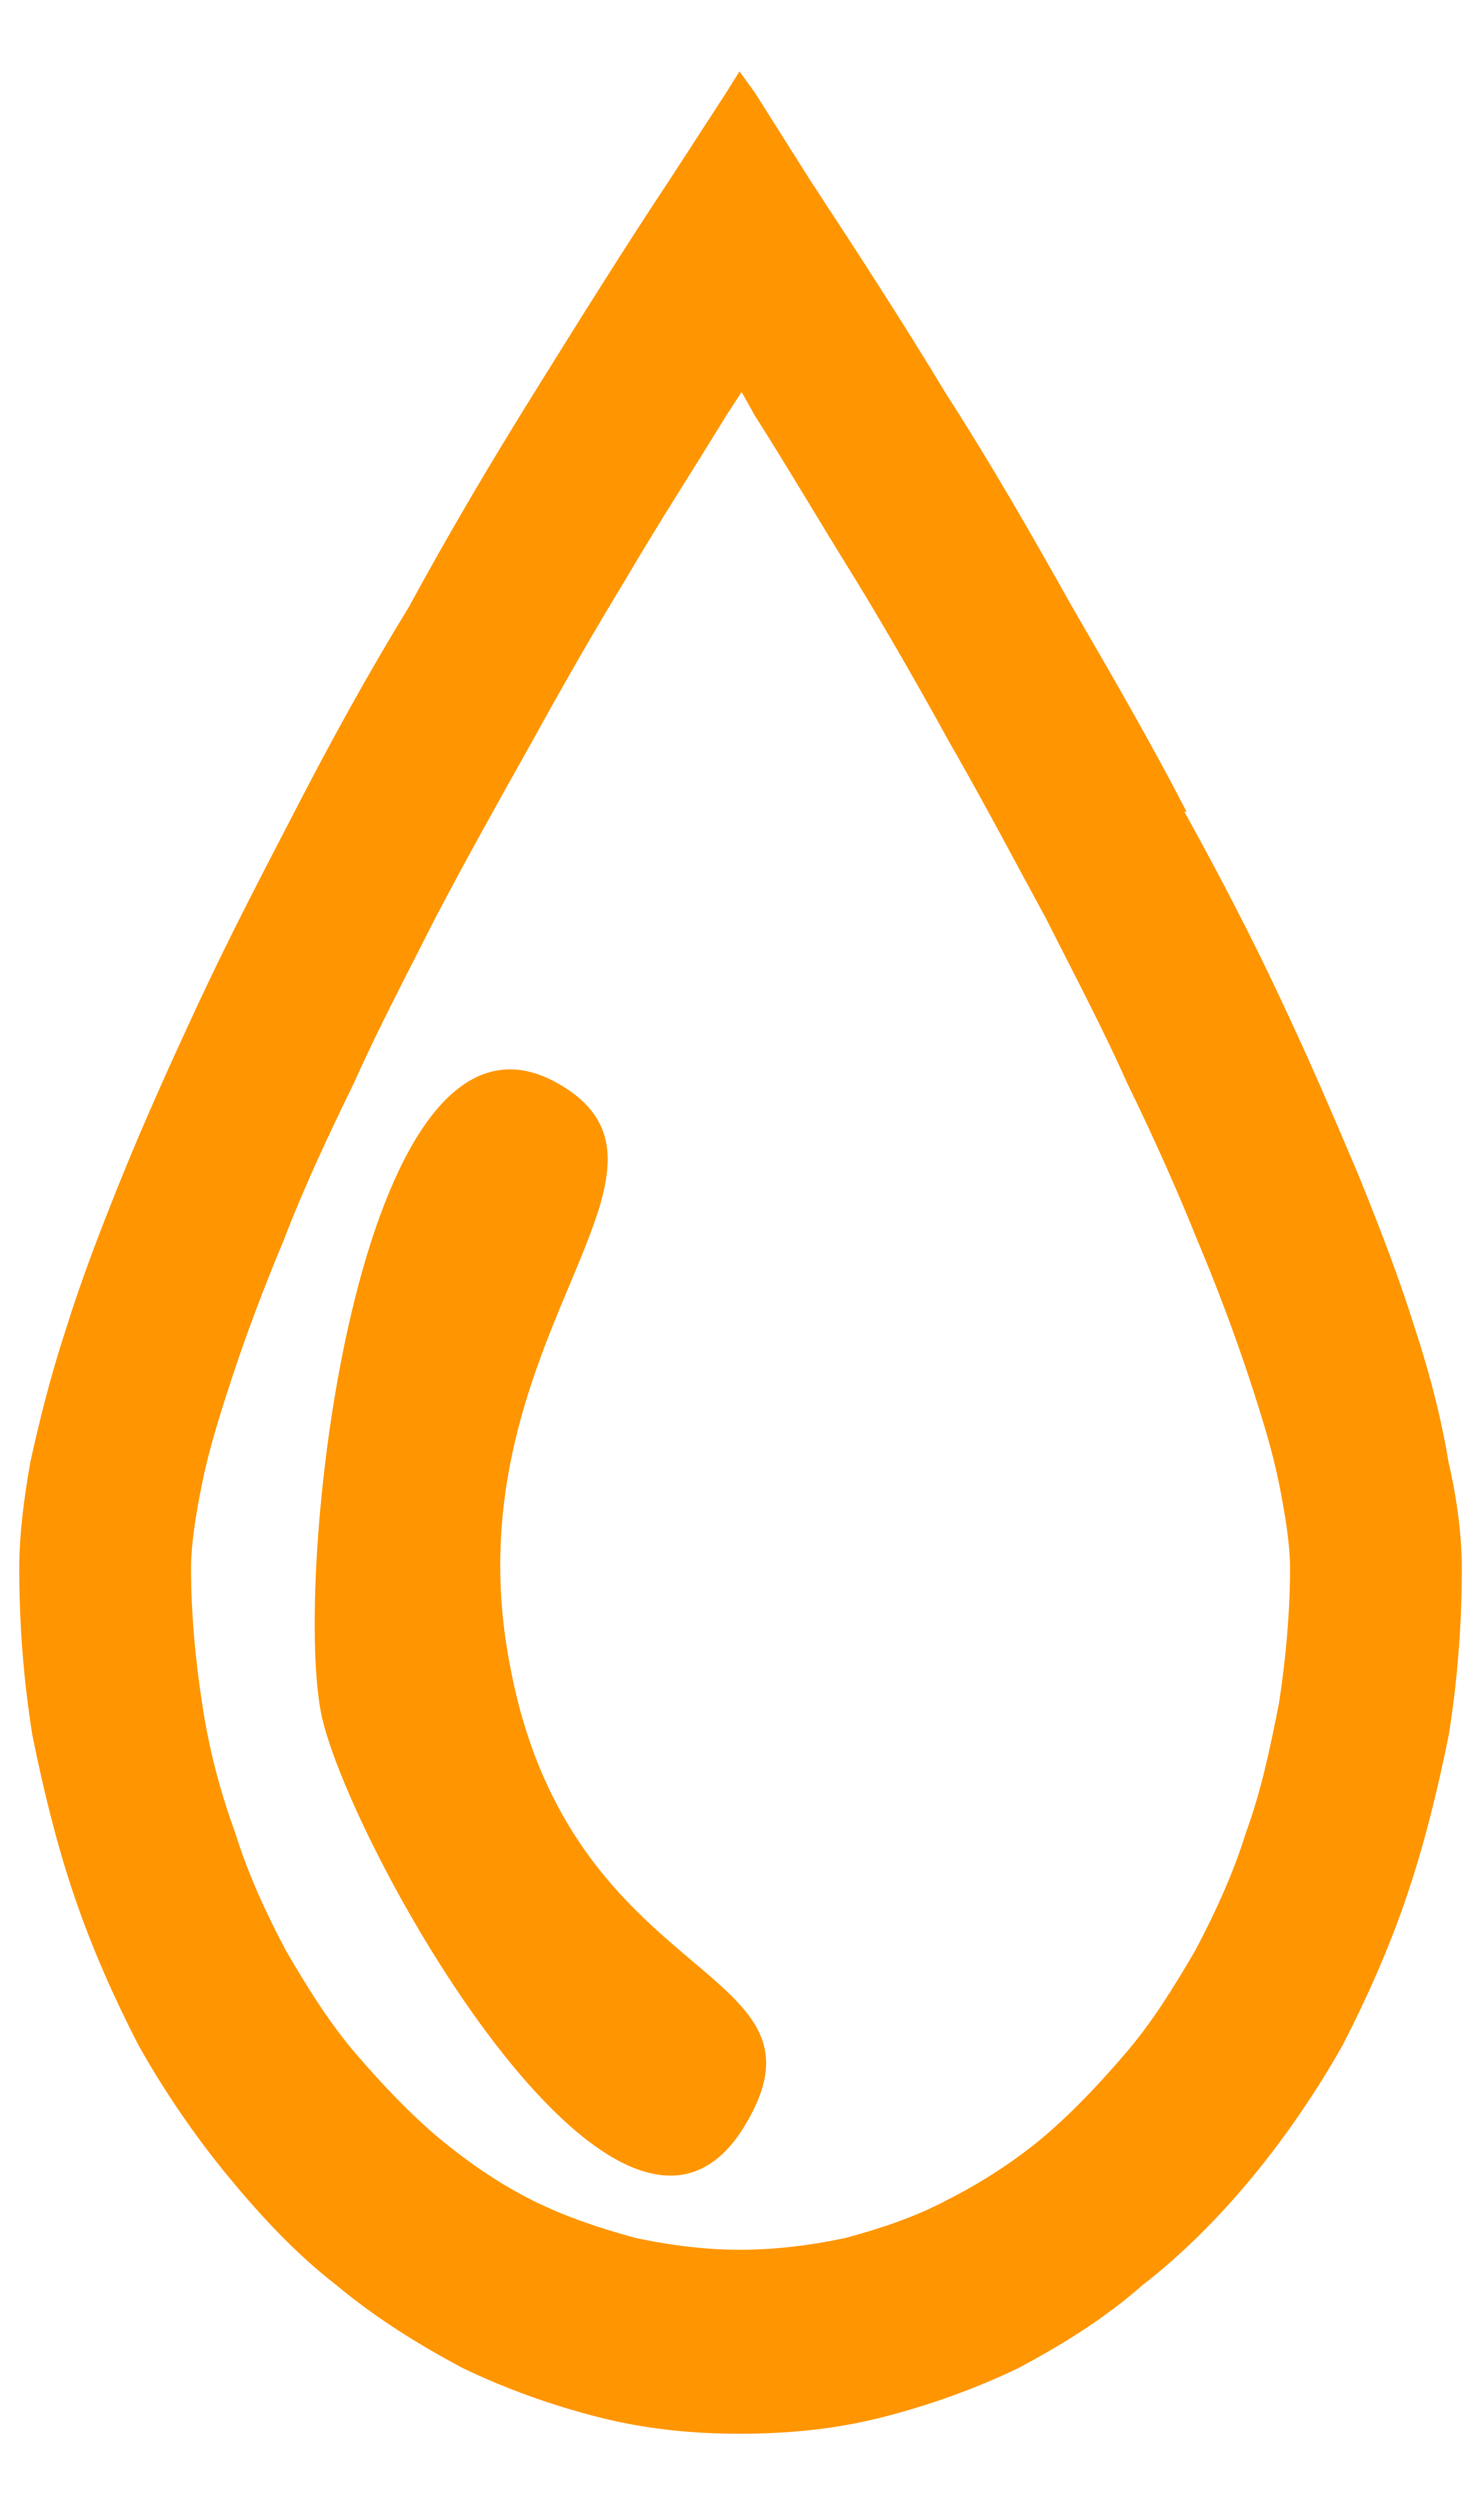 <svg width="16" height="27" viewBox="0 0 16 27" version="1.1" xmlns="http://www.w3.org/2000/svg" xmlns:xlink="http://www.w3.org/1999/xlink">
<g id="Canvas" fill="none">
<g id="Humidity-icon">
<g id="Layer x0020 1">
<g id="Vector">
<path d="M 4.687 13.114C 4.806 12.834 4.902 12.63 4.925 12.452C 4.949 12.375 5.02 12.35 4.997 12.35C 4.973 12.324 4.949 12.324 4.925 12.324C 4.925 12.324 4.925 12.324 4.902 12.35C 4.854 12.401 4.806 12.477 4.735 12.579C 4.64 12.732 4.545 12.935 4.473 13.165C 4.378 13.419 4.307 13.699 4.235 14.005C 4.14 14.361 4.069 14.743 4.021 15.1L 4.045 14.973C 4.212 14.26 4.473 13.623 4.687 13.114ZM 3.902 16.246C 3.878 16.831 3.878 17.29 3.95 17.57L 3.95 17.595C 3.974 17.799 4.116 18.13 4.307 18.537C 4.212 18.283 4.14 18.028 4.069 17.748L 4.021 17.519C 3.95 17.086 3.902 16.653 3.902 16.246ZM 5.258 20.142C 5.33 20.244 5.401 20.345 5.473 20.447C 5.615 20.625 5.782 20.829 5.925 20.982C 6.067 21.109 6.21 21.237 6.329 21.313C 6.401 21.364 6.448 21.389 6.496 21.415L 6.519 21.364C 6.519 21.364 6.519 21.338 6.496 21.313C 6.448 21.237 6.329 21.135 6.186 21.033L 5.996 20.88L 5.996 20.855C 5.758 20.651 5.496 20.422 5.258 20.142ZM 2.974 7.996C 2.617 8.683 2.26 9.371 1.951 10.033C 1.642 10.695 1.356 11.331 1.118 11.917C 0.88 12.503 0.666 13.063 0.5 13.598C 0.333 14.107 0.214 14.591 0.119 15.024C 0.048 15.431 0 15.813 0 16.169C 0 16.78 0.048 17.392 0.143 17.977C 0.262 18.563 0.404 19.149 0.595 19.709C 0.785 20.269 1.023 20.804 1.285 21.313C 1.57 21.822 1.903 22.306 2.26 22.739C 2.617 23.172 2.998 23.579 3.426 23.91C 3.855 24.267 4.307 24.547 4.783 24.802C 5.258 25.031 5.758 25.209 6.258 25.336C 6.757 25.463 7.257 25.515 7.781 25.515C 8.328 25.515 8.827 25.463 9.327 25.336C 9.827 25.209 10.326 25.031 10.802 24.802C 11.278 24.547 11.73 24.267 12.135 23.91C 12.563 23.579 12.968 23.172 13.325 22.739C 13.681 22.306 14.014 21.822 14.3 21.313C 14.562 20.804 14.8 20.269 14.99 19.709C 15.18 19.149 15.323 18.563 15.442 17.977C 15.537 17.392 15.585 16.78 15.585 16.169C 15.585 15.838 15.537 15.431 15.442 15.024C 15.371 14.591 15.252 14.107 15.085 13.598C 14.919 13.063 14.705 12.503 14.467 11.917C 14.229 11.357 13.991 10.796 13.705 10.185L 13.634 10.033C 13.325 9.371 12.968 8.683 12.587 7.996L 12.611 7.996C 12.23 7.257 11.802 6.519 11.373 5.78C 10.945 5.016 10.493 4.227 10.017 3.489C 9.541 2.699 9.042 1.935 8.542 1.171L 7.947 0.229L 7.781 0L 7.638 0.229L 7.043 1.146C 6.519 1.935 6.044 2.699 5.568 3.463C 5.092 4.227 4.64 4.991 4.212 5.78C 3.759 6.519 3.355 7.257 2.974 7.996ZM 6.543 5.5C 6.9 4.889 7.281 4.303 7.638 3.718L 7.804 3.463L 7.947 3.718C 8.304 4.278 8.661 4.889 9.042 5.5C 9.399 6.086 9.732 6.671 10.041 7.232C 10.422 7.894 10.755 8.53 11.088 9.141C 11.397 9.753 11.707 10.338 11.968 10.924C 12.254 11.509 12.515 12.095 12.73 12.63C 12.944 13.139 13.134 13.649 13.277 14.081C 13.42 14.514 13.539 14.896 13.61 15.253C 13.681 15.609 13.729 15.915 13.729 16.169C 13.729 16.653 13.681 17.162 13.61 17.621C 13.515 18.105 13.42 18.563 13.253 19.021C 13.11 19.48 12.92 19.887 12.706 20.294C 12.468 20.702 12.23 21.084 11.944 21.415C 11.659 21.746 11.373 22.051 11.04 22.331C 10.731 22.586 10.374 22.815 10.017 22.994C 9.684 23.172 9.303 23.299 8.923 23.401C 8.566 23.477 8.185 23.528 7.781 23.528C 7.4 23.528 7.019 23.477 6.662 23.401C 6.282 23.299 5.901 23.172 5.544 22.994C 5.187 22.815 4.854 22.586 4.545 22.331C 4.212 22.051 3.926 21.746 3.64 21.415C 3.355 21.084 3.117 20.702 2.879 20.294C 2.665 19.887 2.475 19.48 2.332 19.021C 2.165 18.563 2.046 18.105 1.975 17.621C 1.903 17.162 1.856 16.653 1.856 16.169C 1.856 15.915 1.903 15.609 1.975 15.253C 2.046 14.896 2.165 14.514 2.308 14.081C 2.451 13.649 2.641 13.139 2.855 12.63C 3.069 12.07 3.331 11.509 3.617 10.924C 3.878 10.338 4.188 9.753 4.497 9.141C 4.83 8.505 5.187 7.868 5.544 7.232C 5.853 6.671 6.186 6.086 6.543 5.5Z" transform="translate(0.208 0.771)" fill="#FF9500"/>
</g>
<g id="Vector_2">
<path fill-rule="evenodd" clip-rule="evenodd" d="M 0.067 6.944C 0.329 8.294 3.28 13.616 4.636 11.426C 5.73 9.644 2.78 9.975 2.114 6.461C 1.424 2.972 4.279 1.139 2.661 0.171C 0.496 -1.128 -0.242 5.34 0.067 6.944Z" transform="translate(3.4 11.55)" fill="#FF9500"/>
</g>
</g>
</g>
</g>
</svg>

